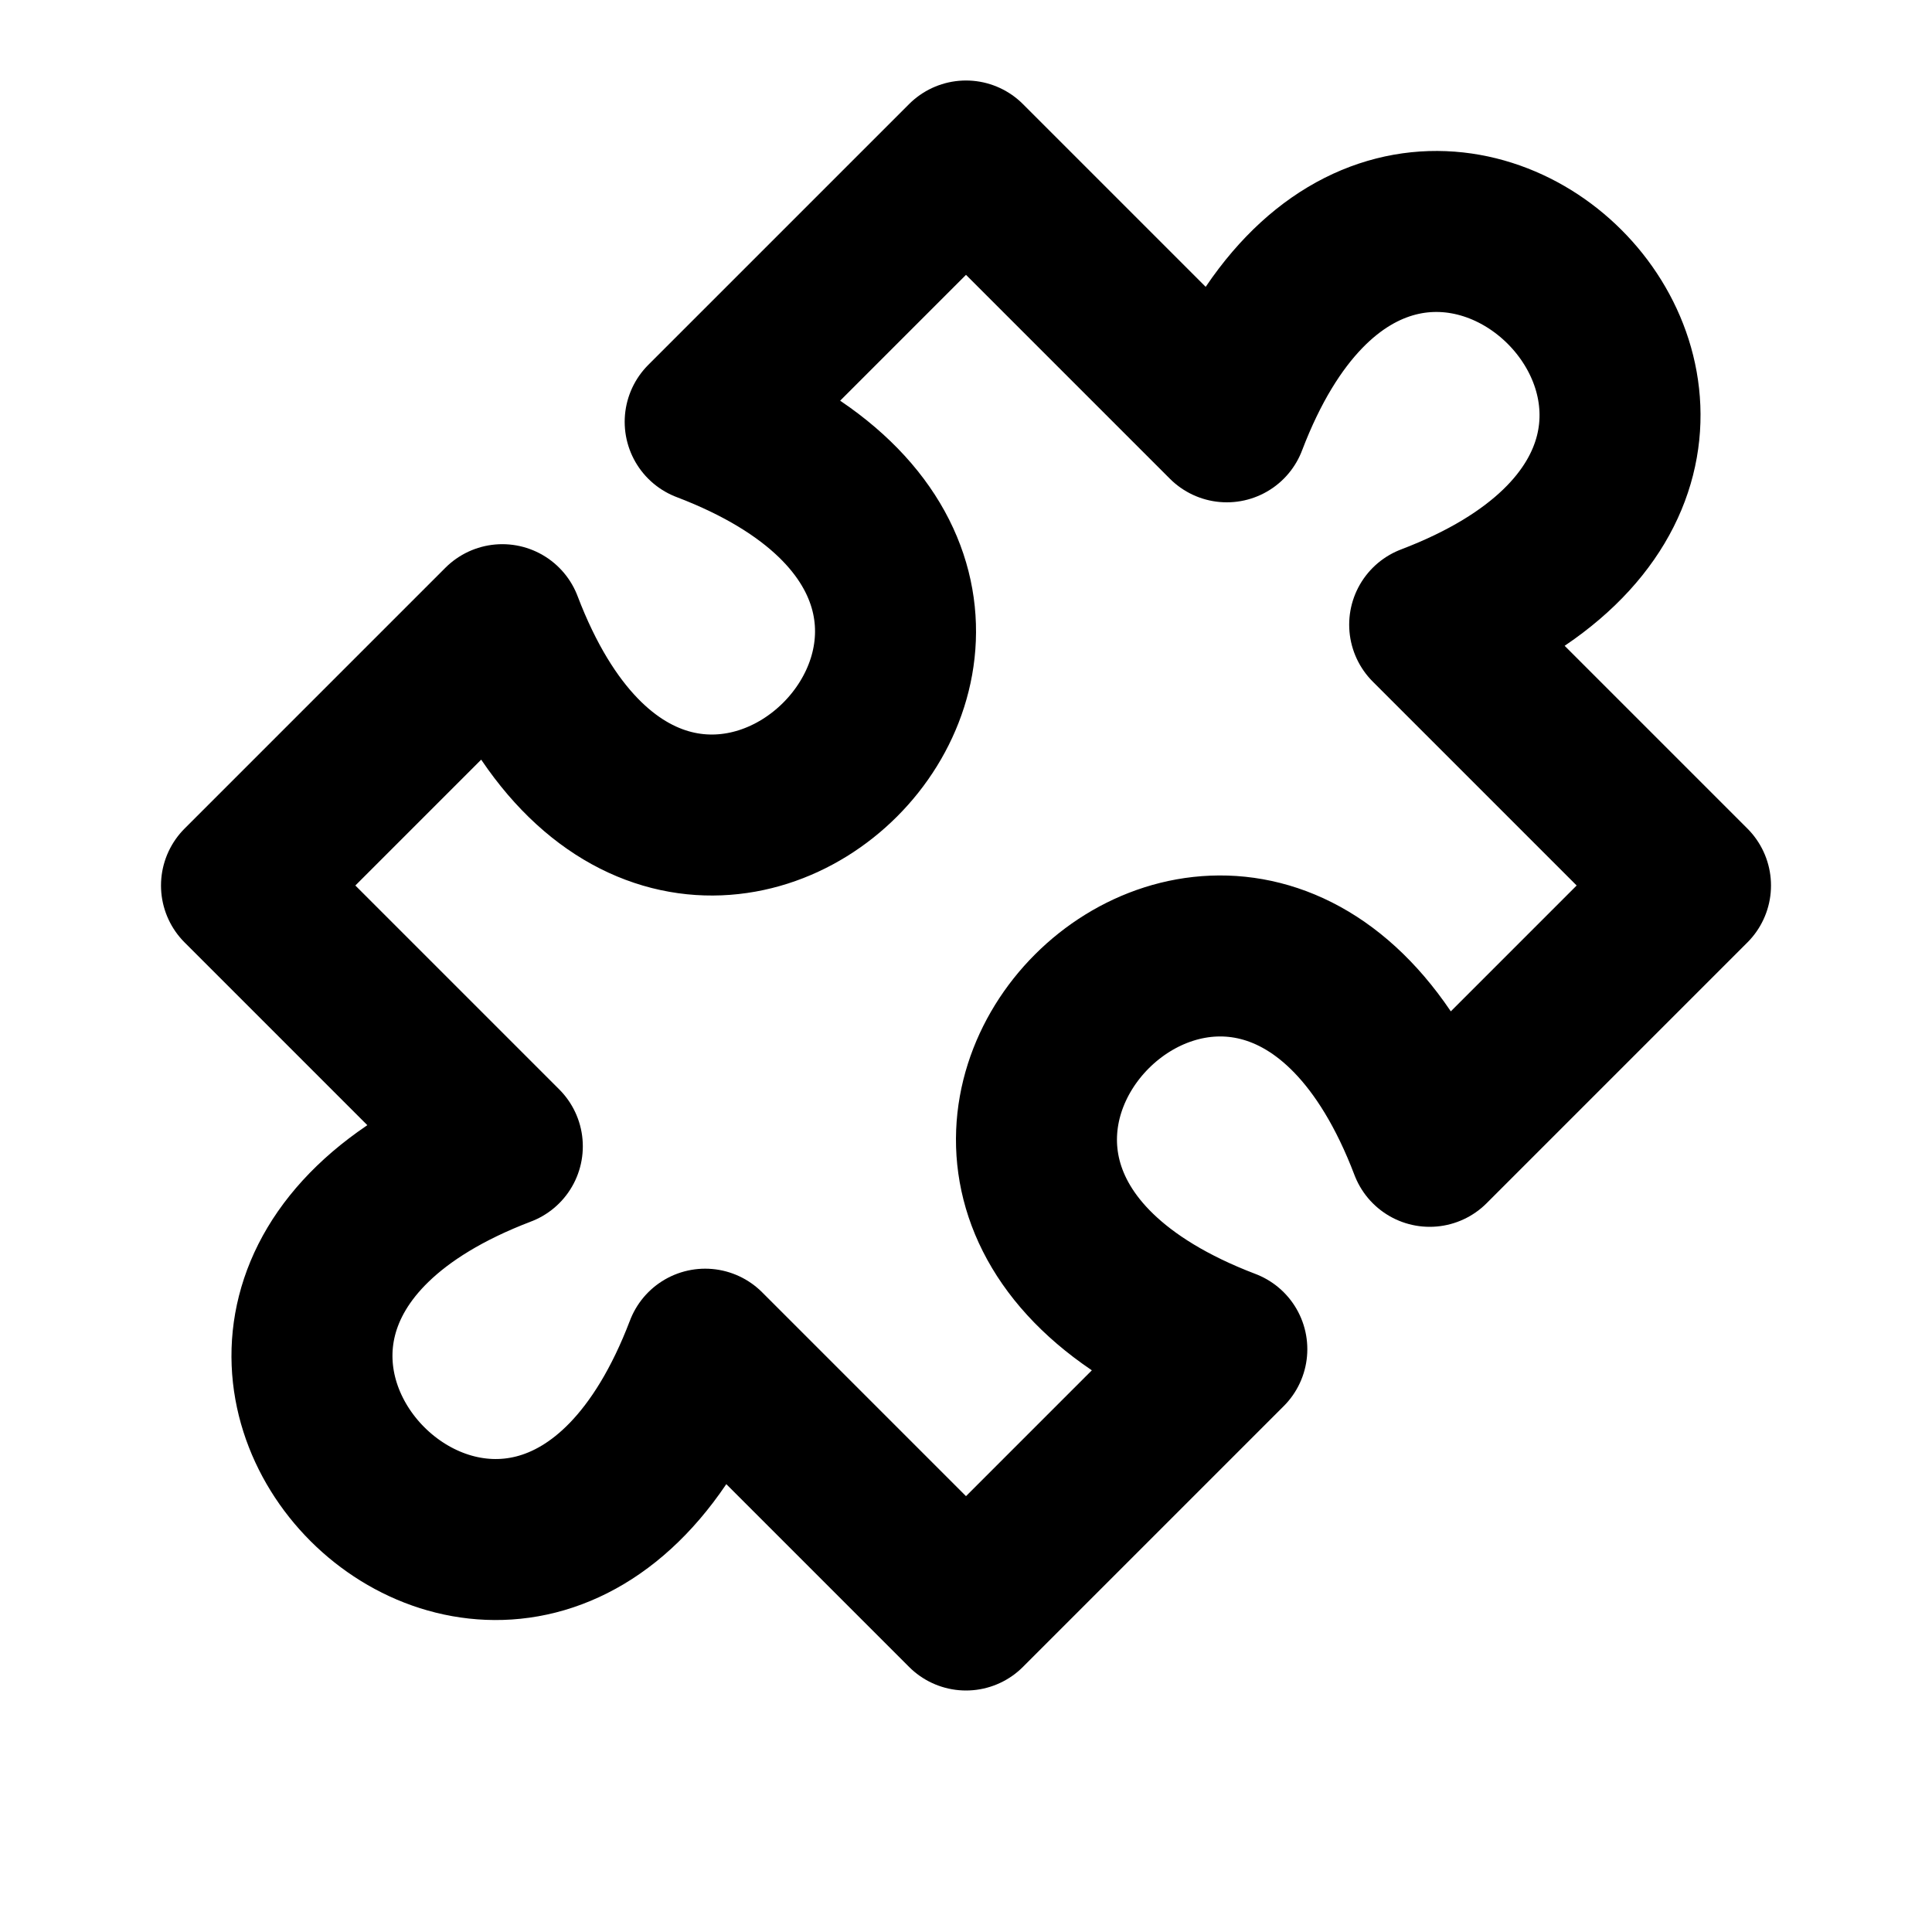 <svg viewBox="0 0 24 24" fill="none" xmlns="http://www.w3.org/2000/svg">
<path d="M12 2L15.24 5.24C17.4 -0.43 23.43 5.6 17.76 7.76L21 11L17.76 14.24C15.6 8.57 9.57 14.6 15.24 16.76L12 20L8.76 16.76C6.6 22.43 0.57 16.4 6.24 14.24L3 11L6.24 7.76C8.4 13.43 14.43 7.4 8.76 5.24L12 2Z" stroke="black" stroke-width="2" stroke-linecap="round" stroke-linejoin="round"/>
</svg>